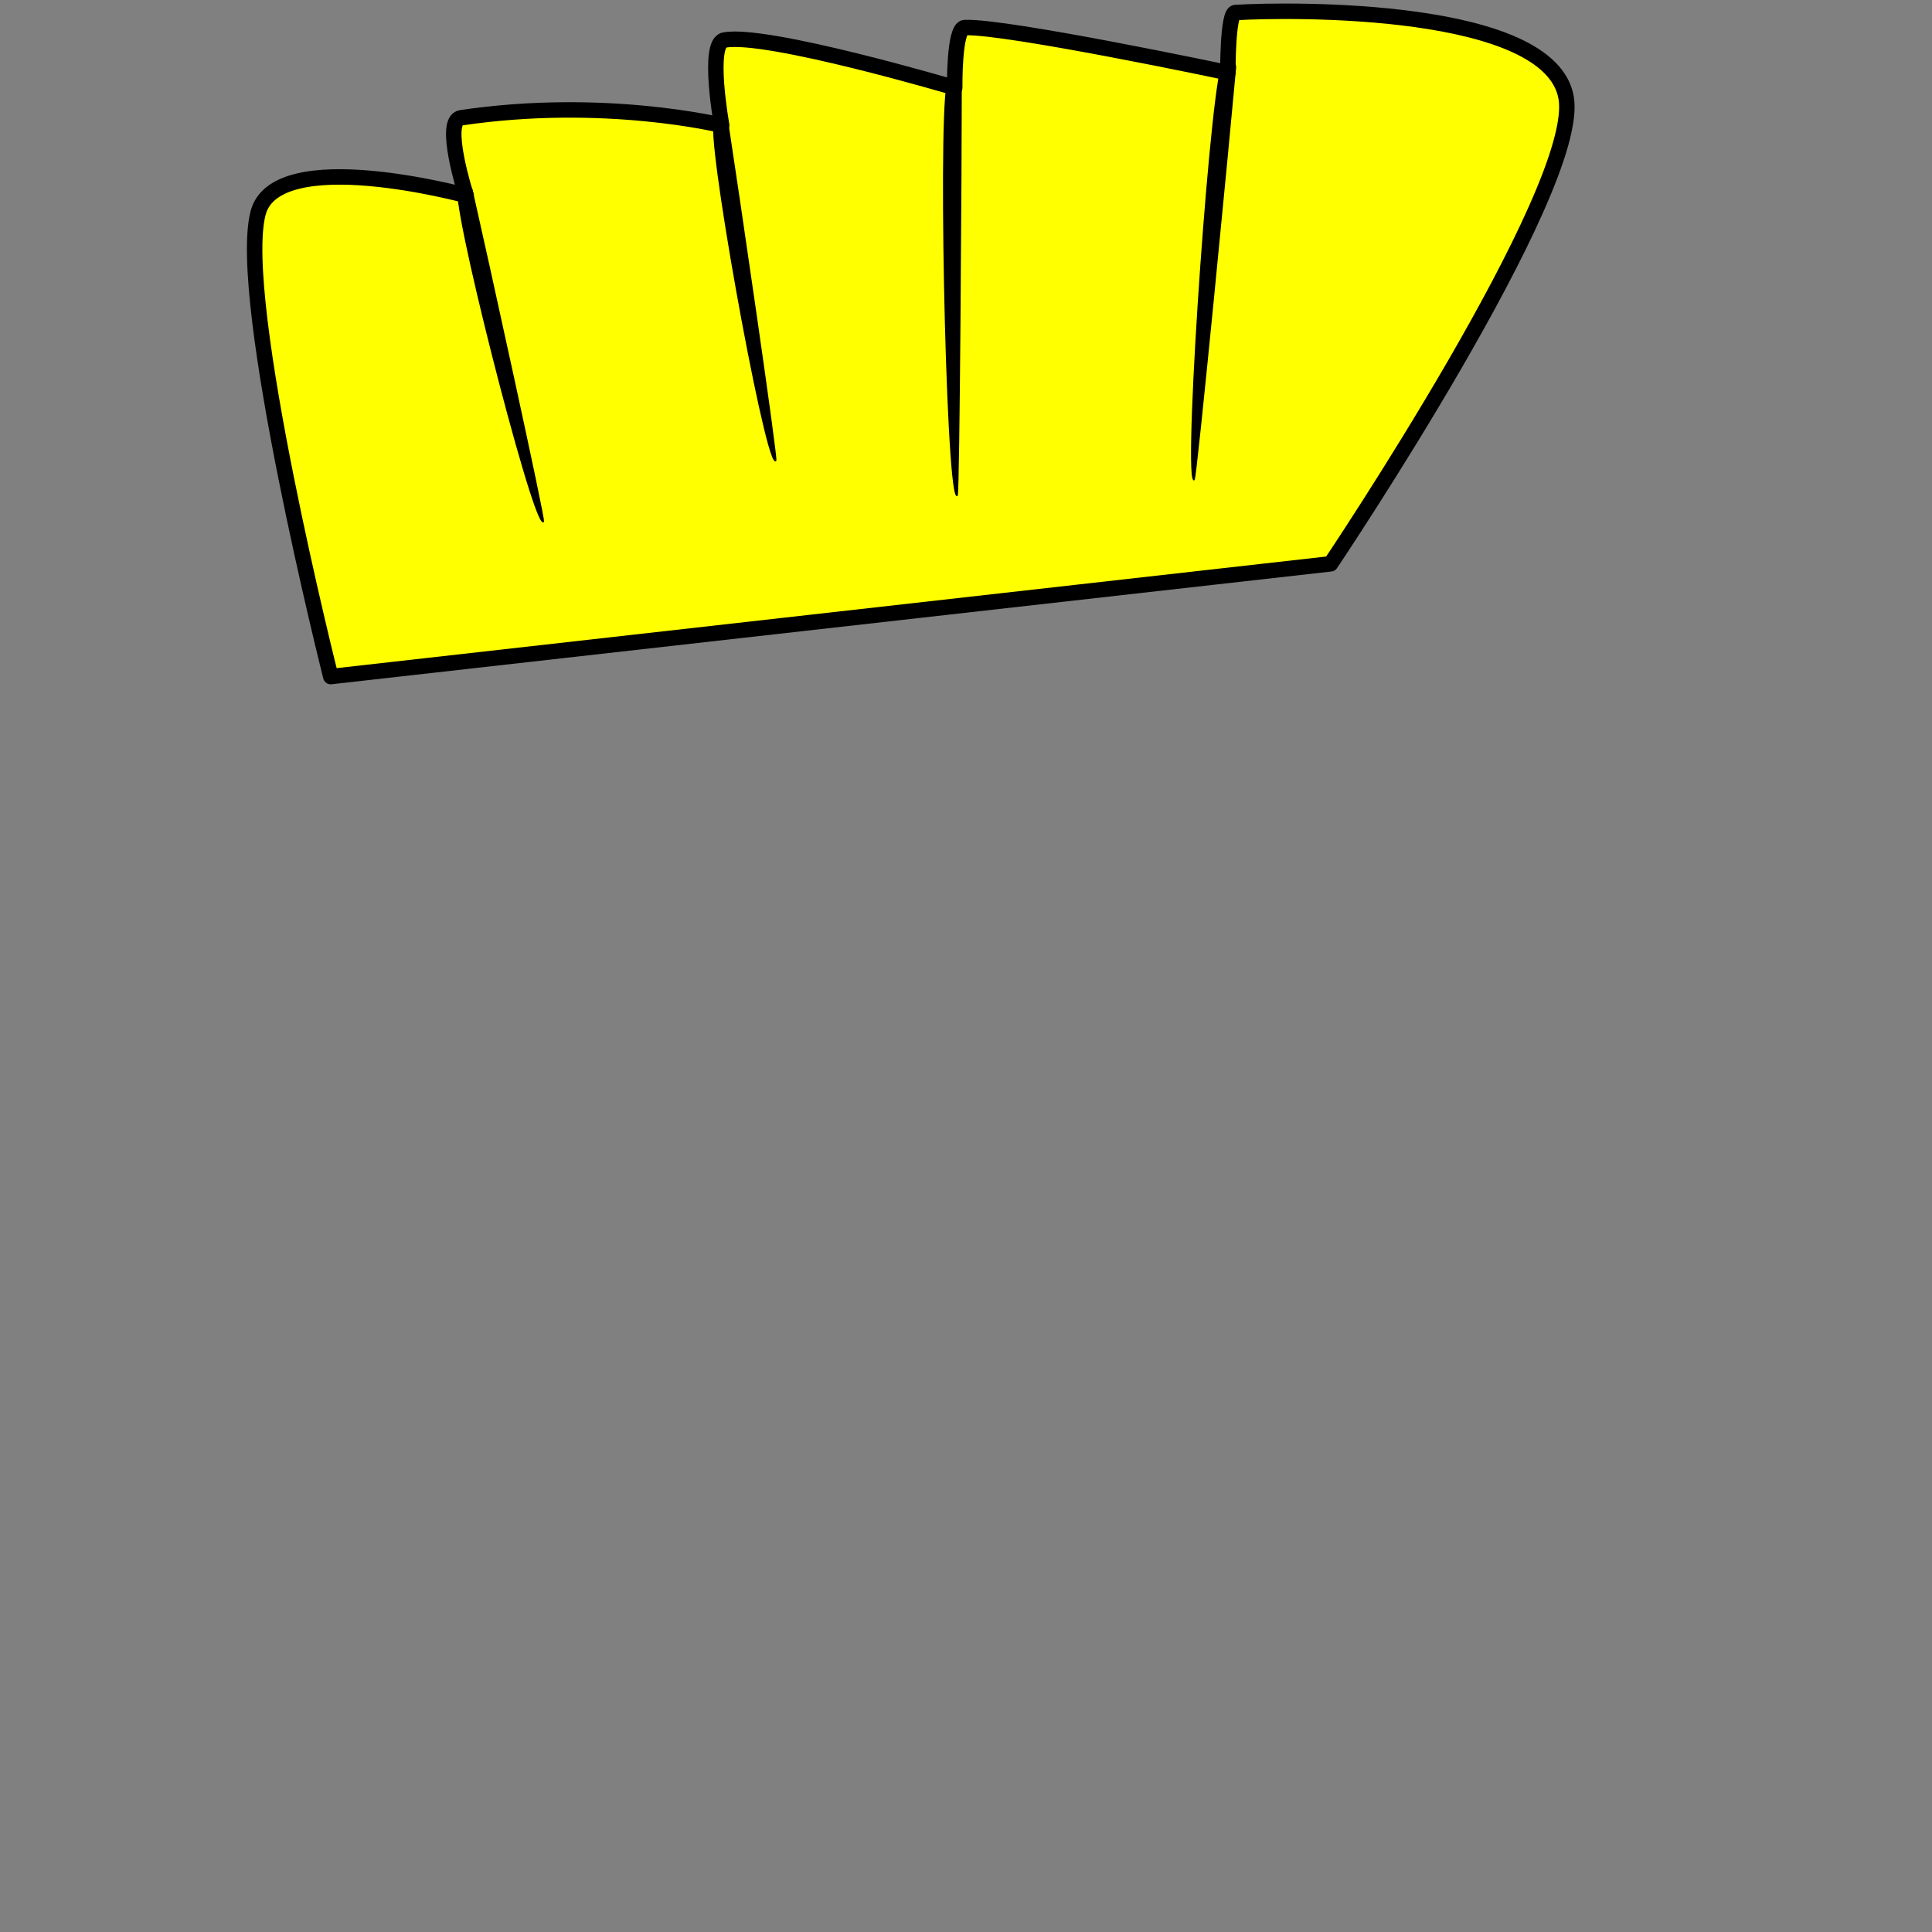 <?xml version="1.0" encoding="UTF-8" standalone="no"?>
<!DOCTYPE svg PUBLIC "-//W3C//DTD SVG 1.1//EN" "http://www.w3.org/Graphics/SVG/1.1/DTD/svg11.dtd">
<svg width="100%" height="100%" viewBox="0 0 400 400" version="1.1" xmlns="http://www.w3.org/2000/svg" xmlns:xlink="http://www.w3.org/1999/xlink" xml:space="preserve" xmlns:serif="http://www.serif.com/" style="fill-rule:evenodd;clip-rule:evenodd;stroke-linecap:round;stroke-linejoin:round;stroke-miterlimit:1.5;">
    <rect x="0" y="0" width="400" height="400" fill="#808080" stroke="none"/>
    <g id="bravo"><path d="M68.482,140.078C68.482,140.078 48.768,61.911 53.437,44.099C57.191,29.777 96.498,40.467 96.498,40.467C96.498,40.467 91.526,24.969 95.46,24.384C125.119,19.974 149.416,25.94 149.416,25.94C149.416,25.94 146.375,9.02 149.935,8.301C158.495,6.572 197.665,18.158 197.665,18.158C197.665,18.158 197.494,5.797 199.741,5.707C208.387,5.361 254.215,15.045 254.215,15.045C254.215,15.045 254.143,2.692 255.772,2.594C267.272,1.902 320.968,1.211 324.254,20.233C327.54,39.256 275.486,116.732 275.486,116.732L68.482,140.078Z" style="fill:rgb(255,255,0);stroke:black;stroke-width:3.2px;"/><g transform="matrix(0.977,0.214,-0.262,1.196,167.529,-56.05)"><path d="M98.611,39.961C96.336,40.34 108.633,108.802 111.025,109.987C111.473,110.209 103.041,52.699 101.155,40.49C100.938,39.083 98.611,39.961 98.611,39.961Z" style="stroke:black;stroke-width:0.35px;"/></g><g transform="matrix(0.992,0.126,-0.153,1.204,104.805,-43.895)"><path d="M98.611,39.961C96.336,40.34 108.633,108.802 111.025,109.987C111.473,110.209 103.041,52.699 101.155,40.49C100.938,39.083 98.611,39.961 98.611,39.961Z" style="stroke:black;stroke-width:0.35px;"/></g><g transform="matrix(1,0,0,1,49.511,-14.656)"><path d="M98.611,39.961C96.336,40.34 108.633,108.802 111.025,109.987C111.473,110.209 103.041,52.699 101.155,40.49C100.938,39.083 98.611,39.961 98.611,39.961Z" style="stroke:black;stroke-width:0.39px;"/></g><g transform="matrix(0.998,-0.071,0.071,0.998,-6.18,6.077)"><path d="M98.611,39.961C96.336,40.34 108.633,108.802 111.025,109.987C111.473,110.209 103.041,52.699 101.155,40.49C100.938,39.083 98.611,39.961 98.611,39.961Z" style="stroke:black;stroke-width:0.39px;"/></g></g>
</svg>
